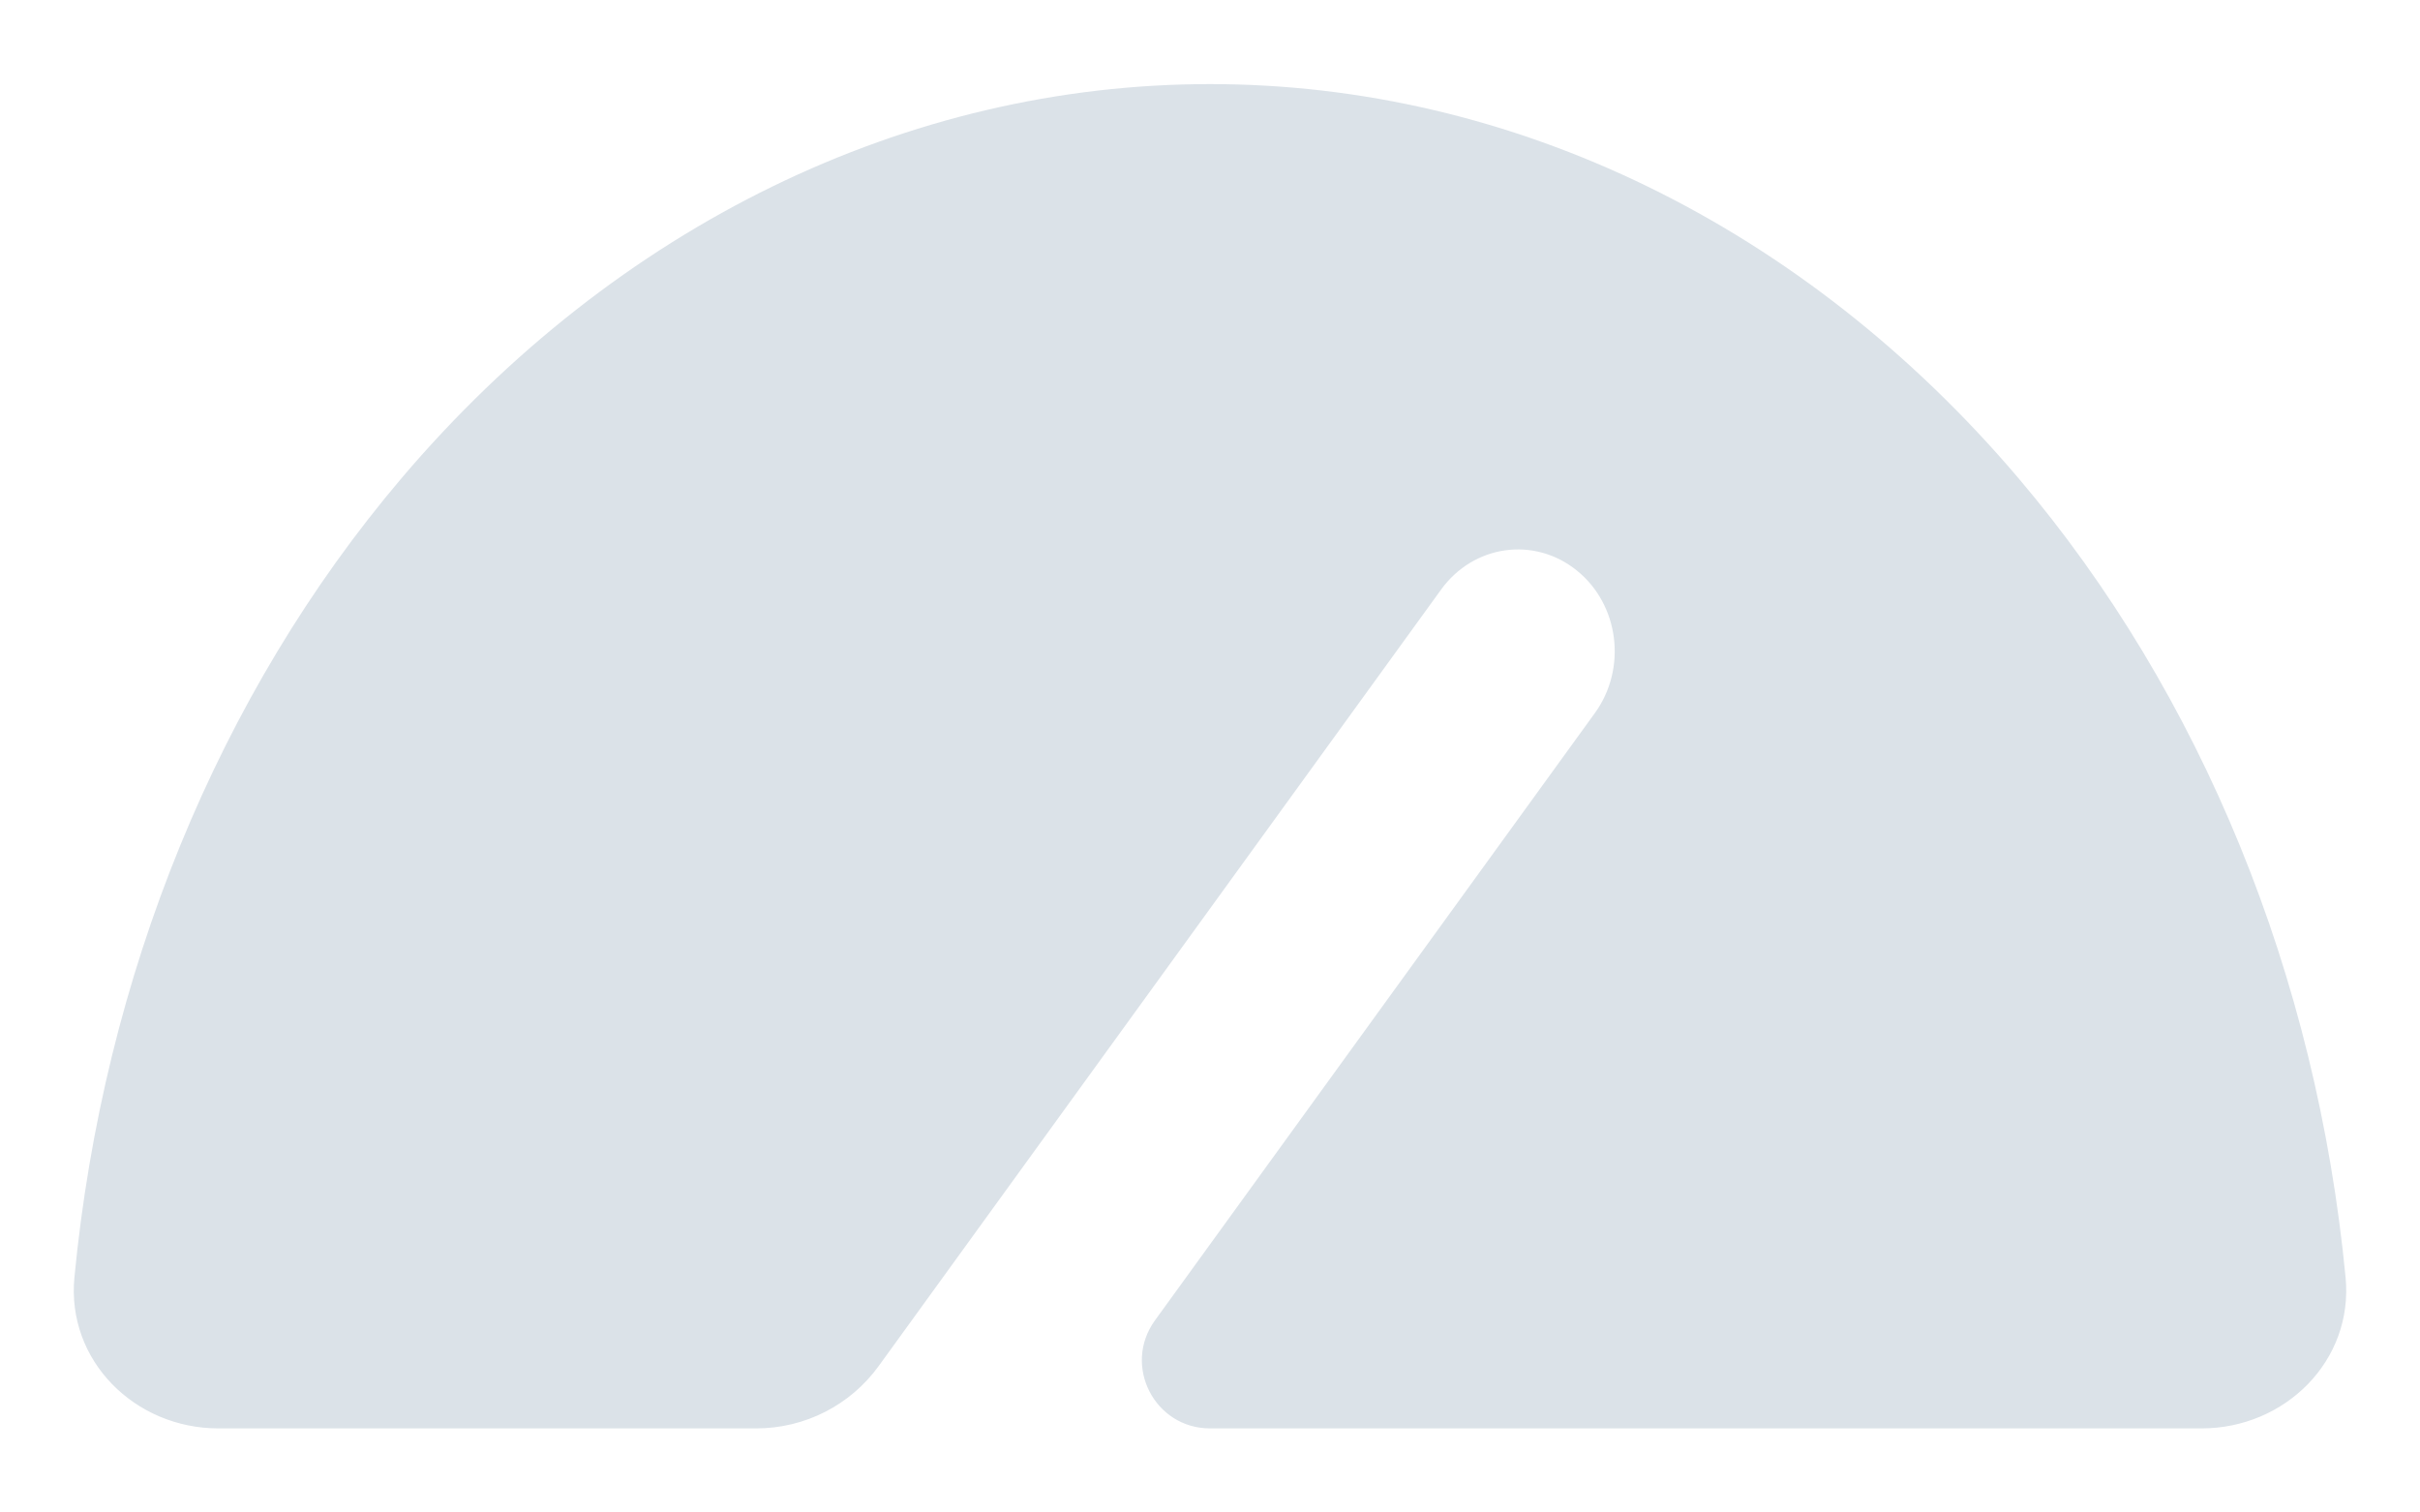 <svg width="16" height="10" viewBox="0 0 16 10" fill="none" xmlns="http://www.w3.org/2000/svg">
<path fill-rule="evenodd" clip-rule="evenodd" d="M13.343 3.159C14.558 4.589 15.317 6.456 15.508 8.446C15.561 8.996 15.108 9.444 14.556 9.444H8C7.633 9.444 7.42 9.028 7.636 8.73L10.545 4.714C10.759 4.418 10.705 3.996 10.424 3.771C10.143 3.545 9.742 3.602 9.528 3.898L5.81 9.031C5.622 9.291 5.321 9.444 5 9.444H1.444C0.892 9.444 0.439 8.996 0.492 8.446C0.683 6.456 1.442 4.589 2.657 3.159C4.074 1.492 5.996 0.556 8 0.556C10.004 0.556 11.926 1.492 13.343 3.159Z" fill="#DBE2E8"/>
</svg>

